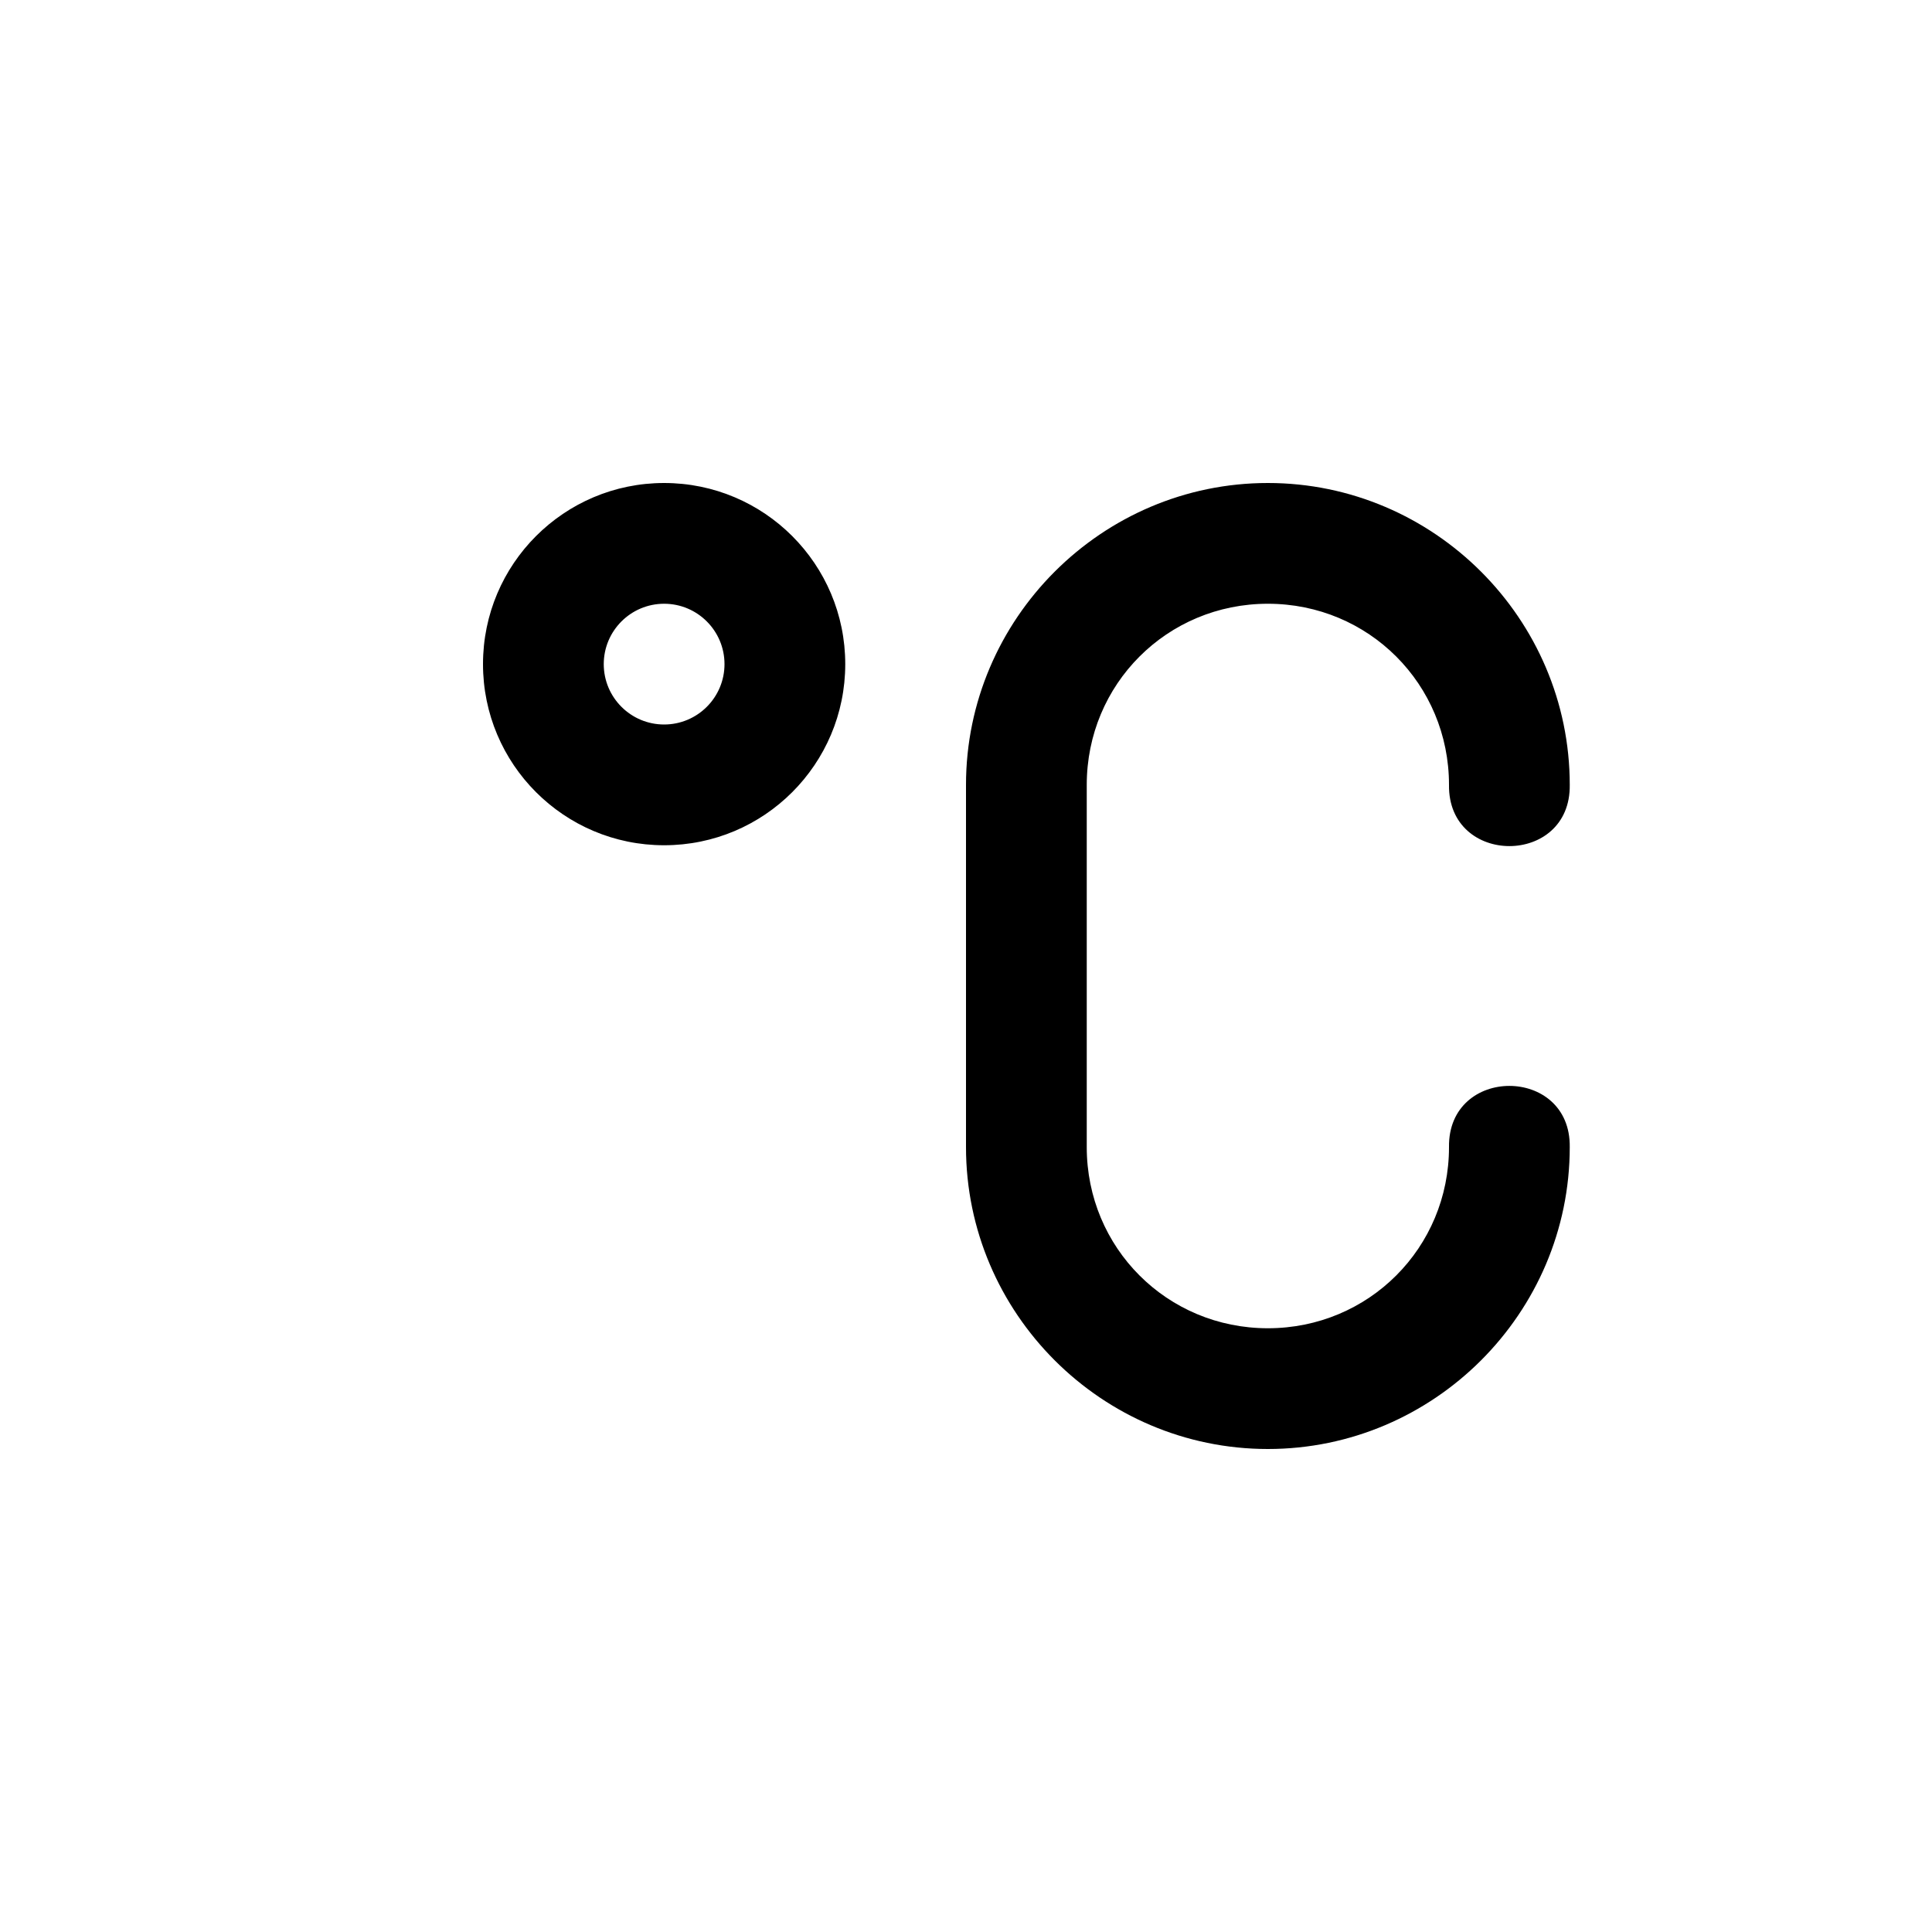 <svg xmlns="http://www.w3.org/2000/svg" height="32" width="32" viewBox="0 0 32 32"><path d="m21 1028.4c-2.75 0-5 2.25-5 5v6c0 2.75 2.25 5 5 5s5-2.25 5-5c0.019-1.352-2.019-1.352-2 0 0 1.669-1.331 3-3 3s-3-1.331-3-3v-6c0-1.669 1.331-3 3-3s3 1.331 3 3c-0.019 1.352 2.019 1.352 2 0 0-2.75-2.25-5-5-5zm-10 0c-1.657 0-3 1.343-3 3s1.343 3 3 3 3-1.343 3-3-1.343-3-3-3zm0 2c0.552 0 1 0.448 1 1 0 0.552-0.448 1-1 1s-1-0.448-1-1c0-0.552 0.448-1 1-1z" transform="translate(0 -1020.4)"/></svg>
